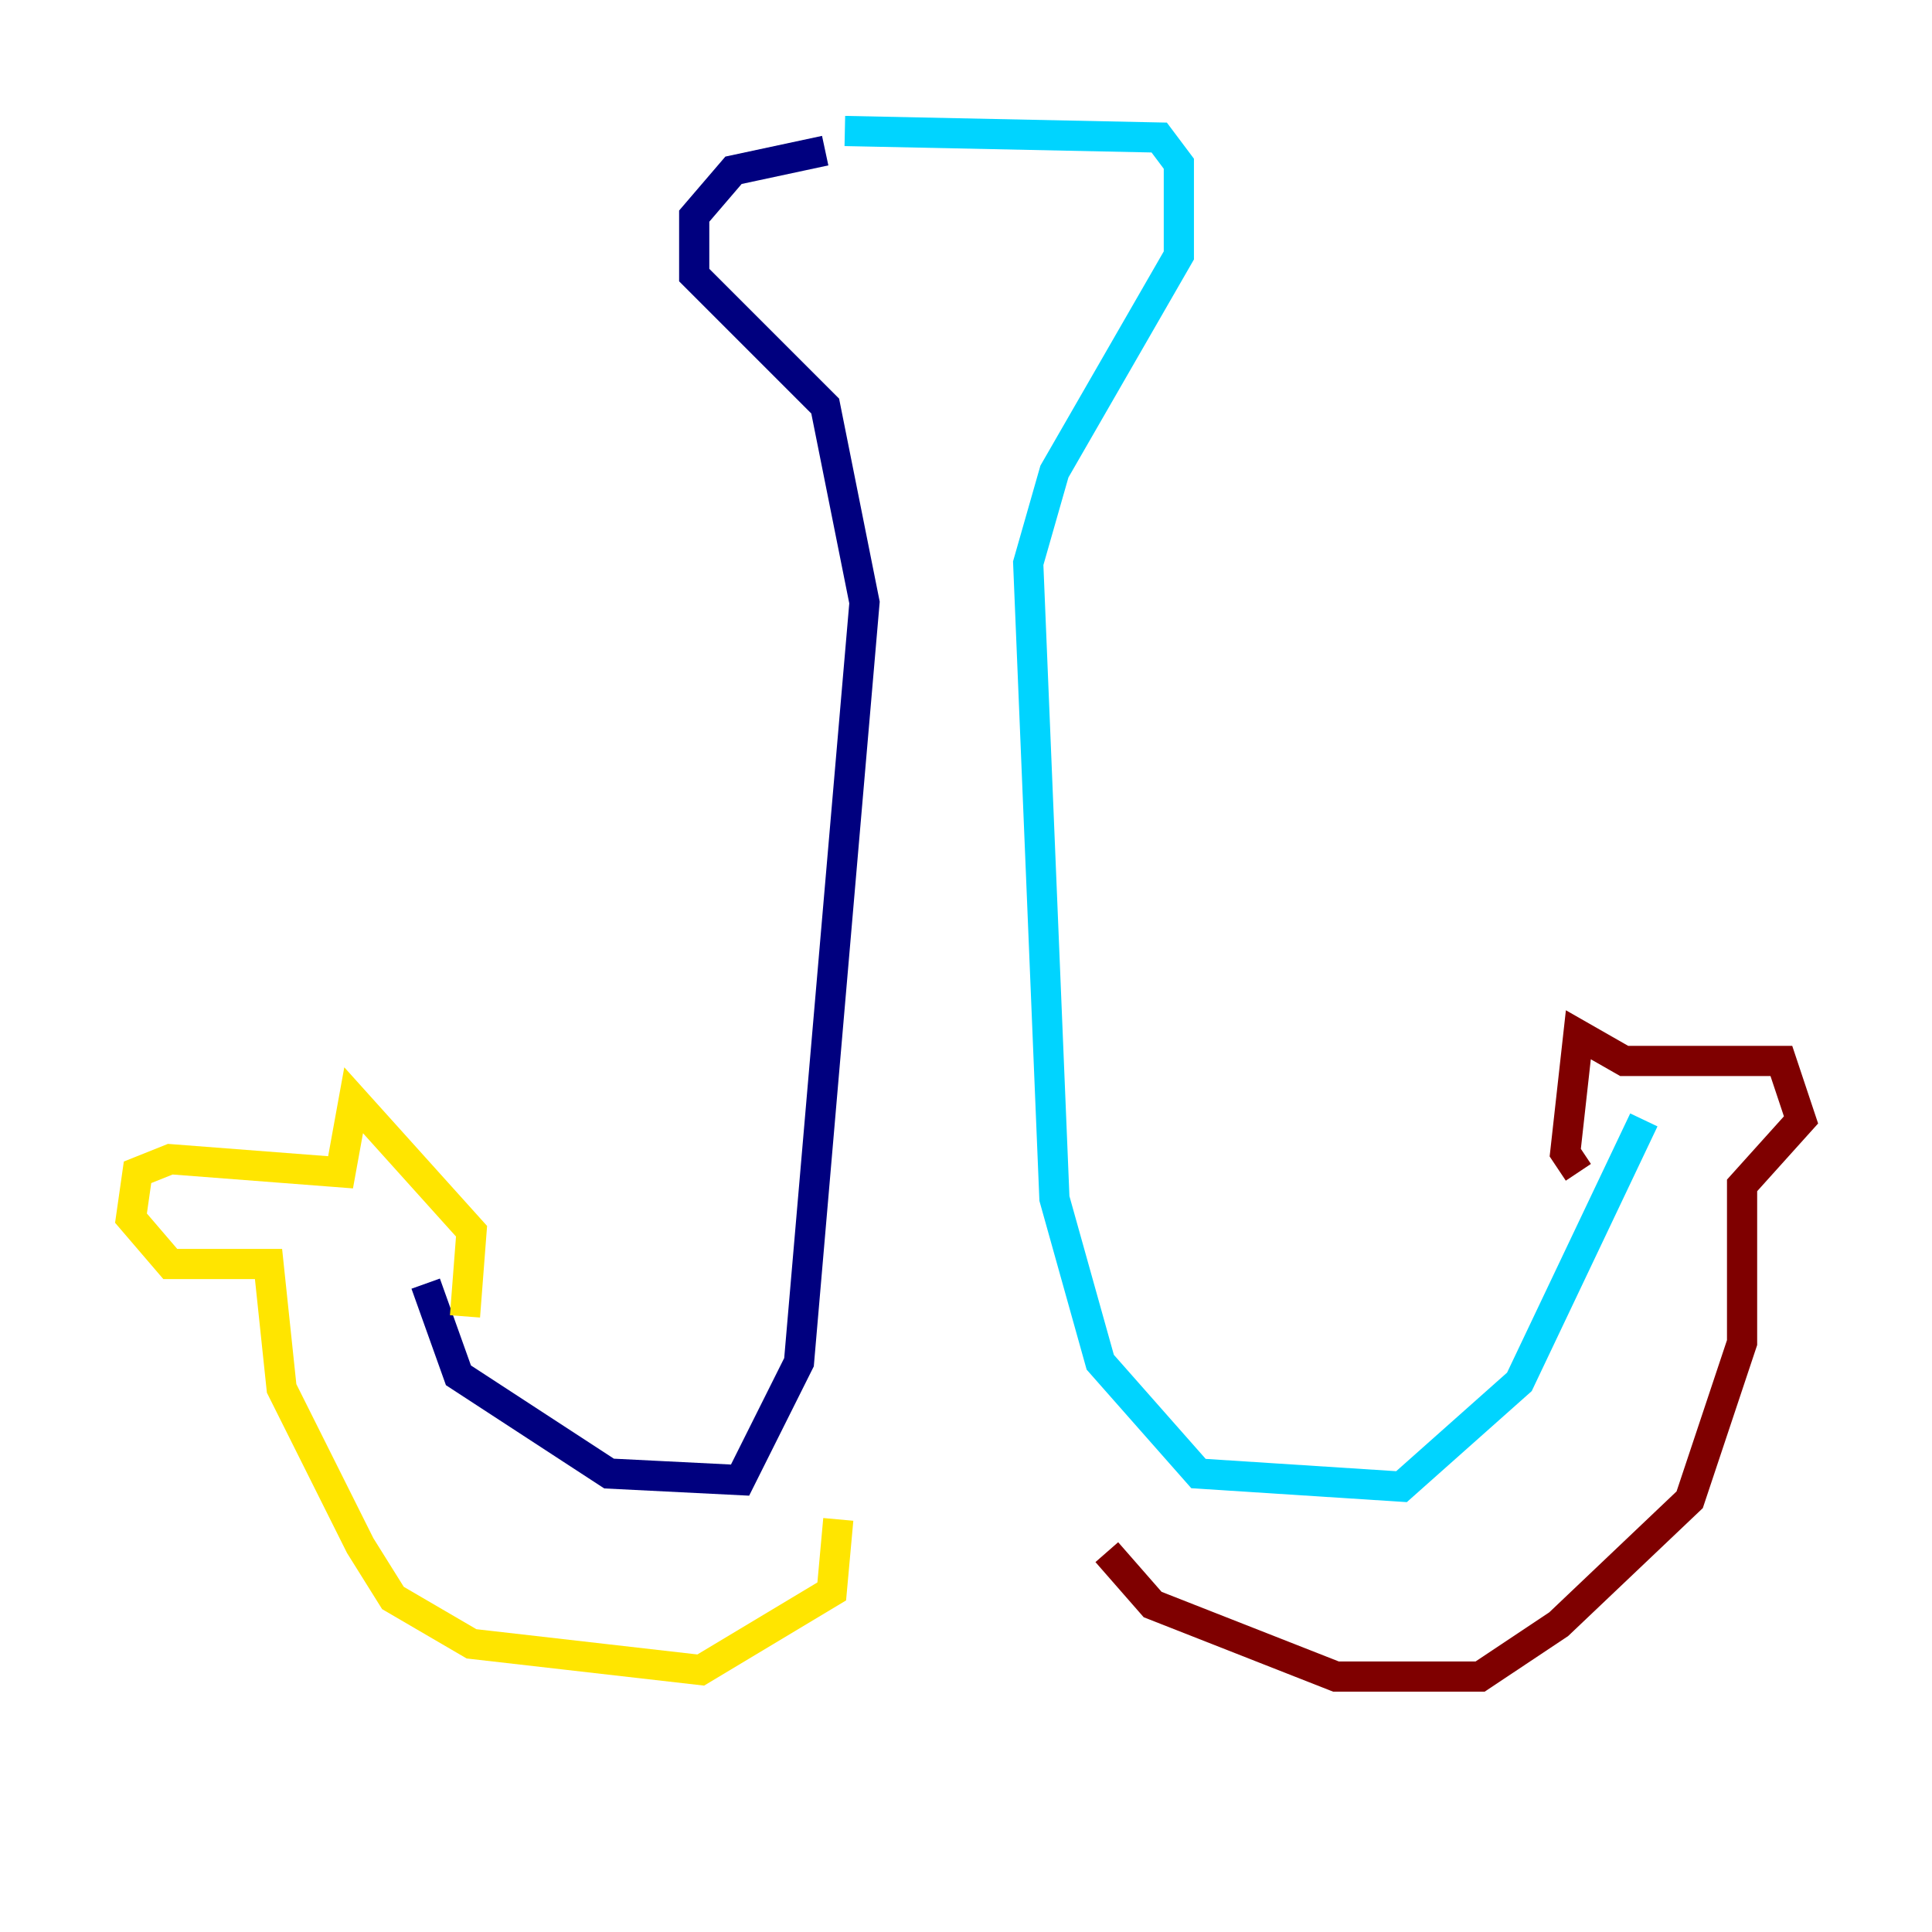 <?xml version="1.0" encoding="utf-8" ?>
<svg baseProfile="tiny" height="128" version="1.2" viewBox="0,0,128,128" width="128" xmlns="http://www.w3.org/2000/svg" xmlns:ev="http://www.w3.org/2001/xml-events" xmlns:xlink="http://www.w3.org/1999/xlink"><defs /><polyline fill="none" points="54.671,9.98 48.597,11.281 45.993,14.319 45.993,18.224 54.671,26.902 57.275,39.919 52.936,90.251 49.031,98.061 40.352,97.627 30.373,91.119 28.203,85.044" stroke="#00007f" stroke-width="2" /><polyline fill="none" points="55.973,8.678 76.8,9.112 78.102,10.848 78.102,16.922 69.858,31.241 68.122,37.315 69.858,79.403 72.895,90.251 79.403,97.627 92.854,98.495 100.664,91.552 108.909,74.197" stroke="#00d4ff" stroke-width="2" /><polyline fill="none" points="55.539,100.664 55.105,105.437 46.427,110.644 31.241,108.909 26.034,105.871 23.864,102.4 18.658,91.986 17.79,83.742 11.281,83.742 8.678,80.705 9.112,77.668 11.281,76.8 22.563,77.668 23.43,72.895 31.241,81.573 30.807,87.214" stroke="#ffe500" stroke-width="2" /><polyline fill="none" points="73.329,102.834 76.366,106.305 88.515,111.078 98.061,111.078 103.268,107.607 111.946,99.363 115.417,88.949 115.417,78.536 119.322,74.197 118.02,70.291 107.607,70.291 104.57,68.556 103.702,76.366 104.57,77.668" stroke="#7f0000" stroke-width="2" /></svg>